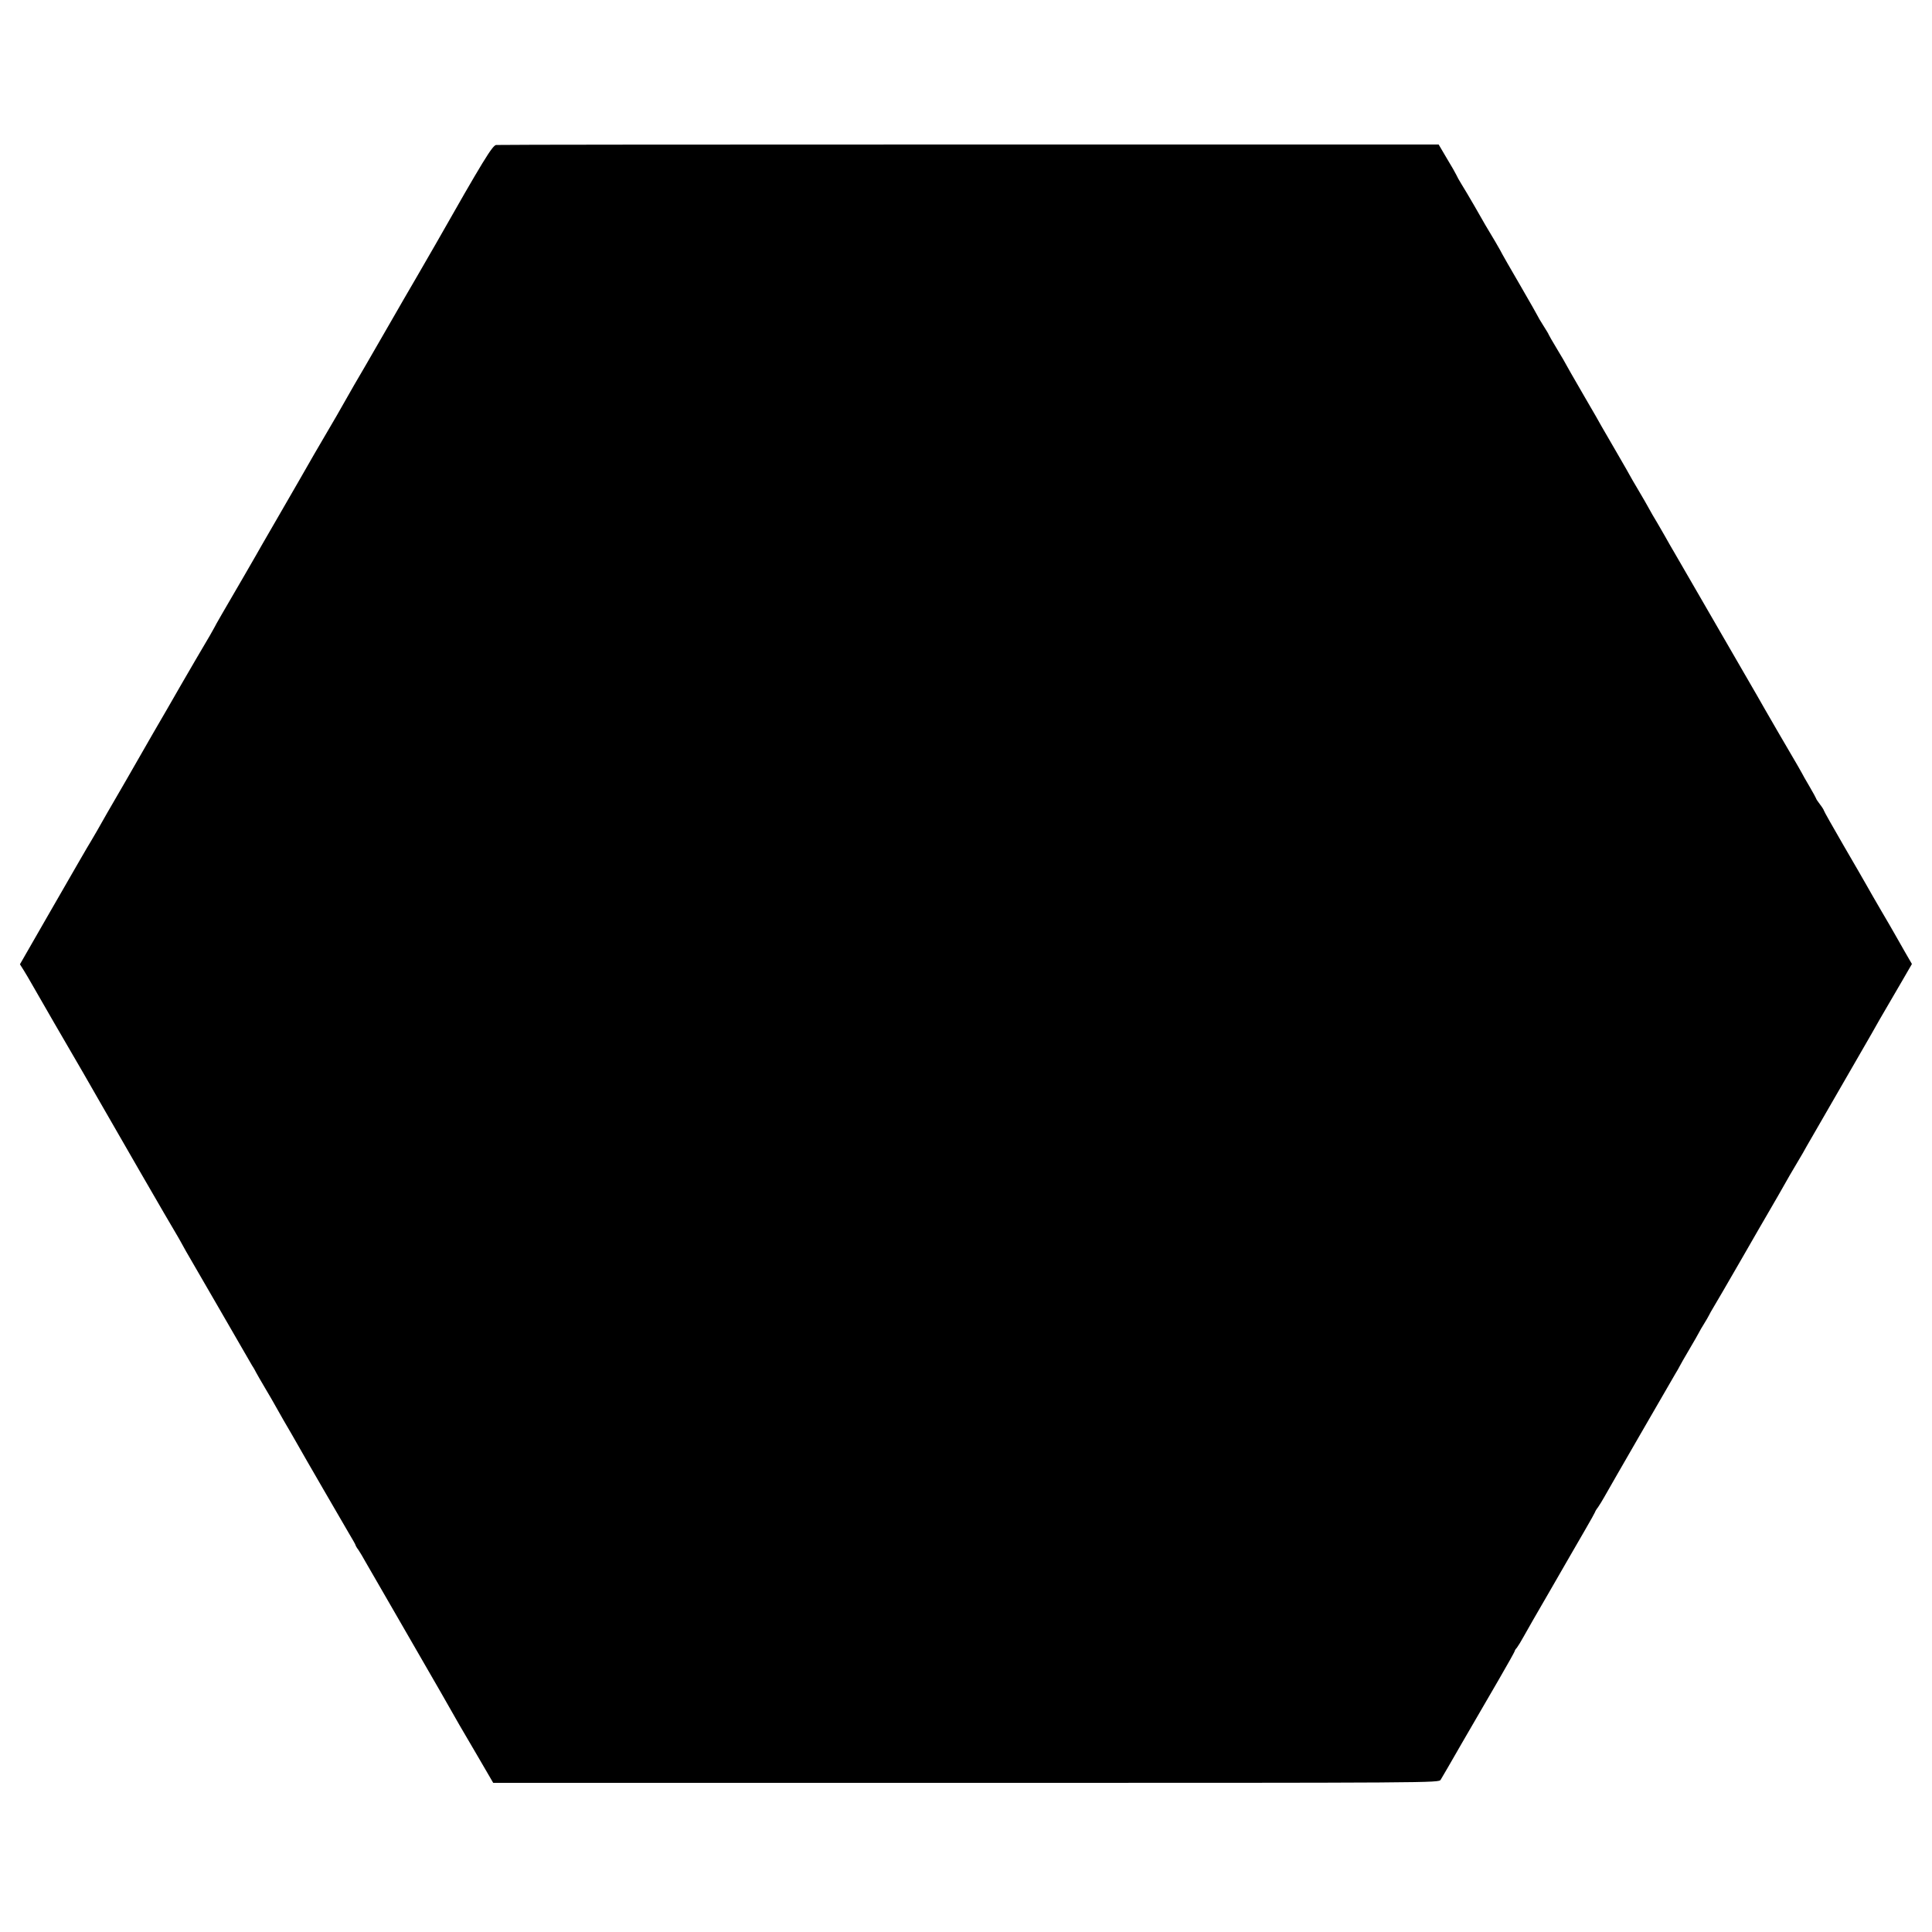 <?xml version="1.0" standalone="no"?>
<!DOCTYPE svg PUBLIC "-//W3C//DTD SVG 20010904//EN"
 "http://www.w3.org/TR/2001/REC-SVG-20010904/DTD/svg10.dtd">
<svg version="1.0" xmlns="http://www.w3.org/2000/svg"
 width="1250pt" height="1250pt" viewBox="0 0 1250 1250"
 preserveAspectRatio="xMidYMid meet">
<g transform="translate(0,1250) scale(0.1,-0.1)"
fill="#000000" stroke="none">
<path d="M3210 11562 c-24 -3 -85 -102 -391 -641 -15 -25 -67 -116 -116 -201
-50 -85 -134 -231 -188 -325 -54 -93 -121 -210 -150 -260 -29 -49 -62 -106
-73 -125 -11 -19 -36 -64 -57 -100 -21 -36 -46 -81 -57 -100 -11 -19 -44 -75
-73 -125 -29 -49 -62 -106 -73 -125 -31 -55 -160 -279 -262 -455 -51 -88 -103
-178 -115 -200 -13 -22 -46 -80 -75 -130 -127 -218 -187 -321 -193 -335 -4 -8
-17 -31 -28 -50 -25 -41 -157 -268 -187 -320 -11 -19 -52 -91 -92 -160 -40
-69 -80 -138 -90 -155 -9 -16 -88 -154 -175 -305 -88 -151 -172 -297 -187
-325 -16 -27 -33 -57 -38 -65 -22 -35 -108 -185 -279 -482 l-182 -317 24 -38
c13 -21 35 -58 49 -83 39 -69 240 -417 339 -586 48 -83 97 -169 109 -190 48
-85 464 -806 497 -859 7 -11 15 -27 20 -35 4 -8 20 -37 36 -65 16 -27 115
-198 220 -380 104 -181 198 -343 208 -360 11 -16 22 -37 26 -45 4 -8 31 -55
60 -104 29 -49 53 -90 53 -91 0 -1 29 -52 64 -113 36 -61 76 -131 89 -154 47
-84 291 -504 333 -576 24 -40 44 -75 44 -78 0 -3 8 -18 19 -32 10 -15 30 -48
44 -74 15 -26 129 -224 254 -440 210 -364 306 -530 355 -618 11 -19 65 -112
120 -205 l99 -170 3059 0 c3048 0 3058 0 3071 20 7 11 71 121 142 245 72 124
177 305 234 403 57 98 103 181 103 184 0 4 6 14 14 22 7 9 28 43 46 76 18 33
88 155 155 270 67 116 133 230 147 255 14 25 55 96 92 159 36 62 66 116 66
118 0 3 8 17 19 31 10 15 29 45 41 67 32 58 435 755 459 796 12 19 24 41 28
49 4 8 32 58 63 110 31 52 59 102 63 110 4 8 18 33 32 55 14 22 28 47 32 55 4
8 16 31 28 50 12 19 92 157 178 306 85 149 165 286 176 305 11 19 40 70 66
114 67 118 93 164 130 225 18 30 42 71 53 92 20 34 162 281 322 558 40 69 84
145 98 170 24 44 57 101 196 339 l66 114 -44 76 c-24 42 -54 94 -66 116 -12
22 -53 92 -90 155 -37 63 -78 135 -92 160 -14 25 -82 143 -152 263 -69 119
-126 220 -126 224 0 3 -11 21 -25 39 -14 18 -25 35 -25 38 0 2 -19 37 -43 78
-24 40 -46 80 -50 88 -4 8 -16 29 -26 46 -19 31 -228 391 -263 454 -17 29
-160 277 -232 401 -12 20 -83 144 -159 275 -76 132 -142 246 -147 254 -5 8
-34 58 -63 110 -30 52 -64 111 -76 130 -11 19 -24 42 -28 50 -4 8 -31 55 -60
104 -29 49 -53 90 -53 91 0 2 -43 76 -95 166 -52 89 -95 163 -95 164 0 2 -52
92 -115 200 -63 109 -115 199 -115 201 0 2 -25 44 -55 94 -30 50 -55 93 -55
95 0 3 -16 29 -35 59 -19 30 -35 57 -35 59 0 2 -52 93 -115 202 -63 108 -115
199 -115 200 0 2 -21 39 -46 82 -57 95 -68 113 -136 233 -30 52 -67 114 -82
138 -15 24 -30 51 -34 61 -4 9 -31 57 -61 106 l-53 90 -3037 0 c-1670 0 -3047
-1 -3061 -3z"/>
</g>
</svg>
